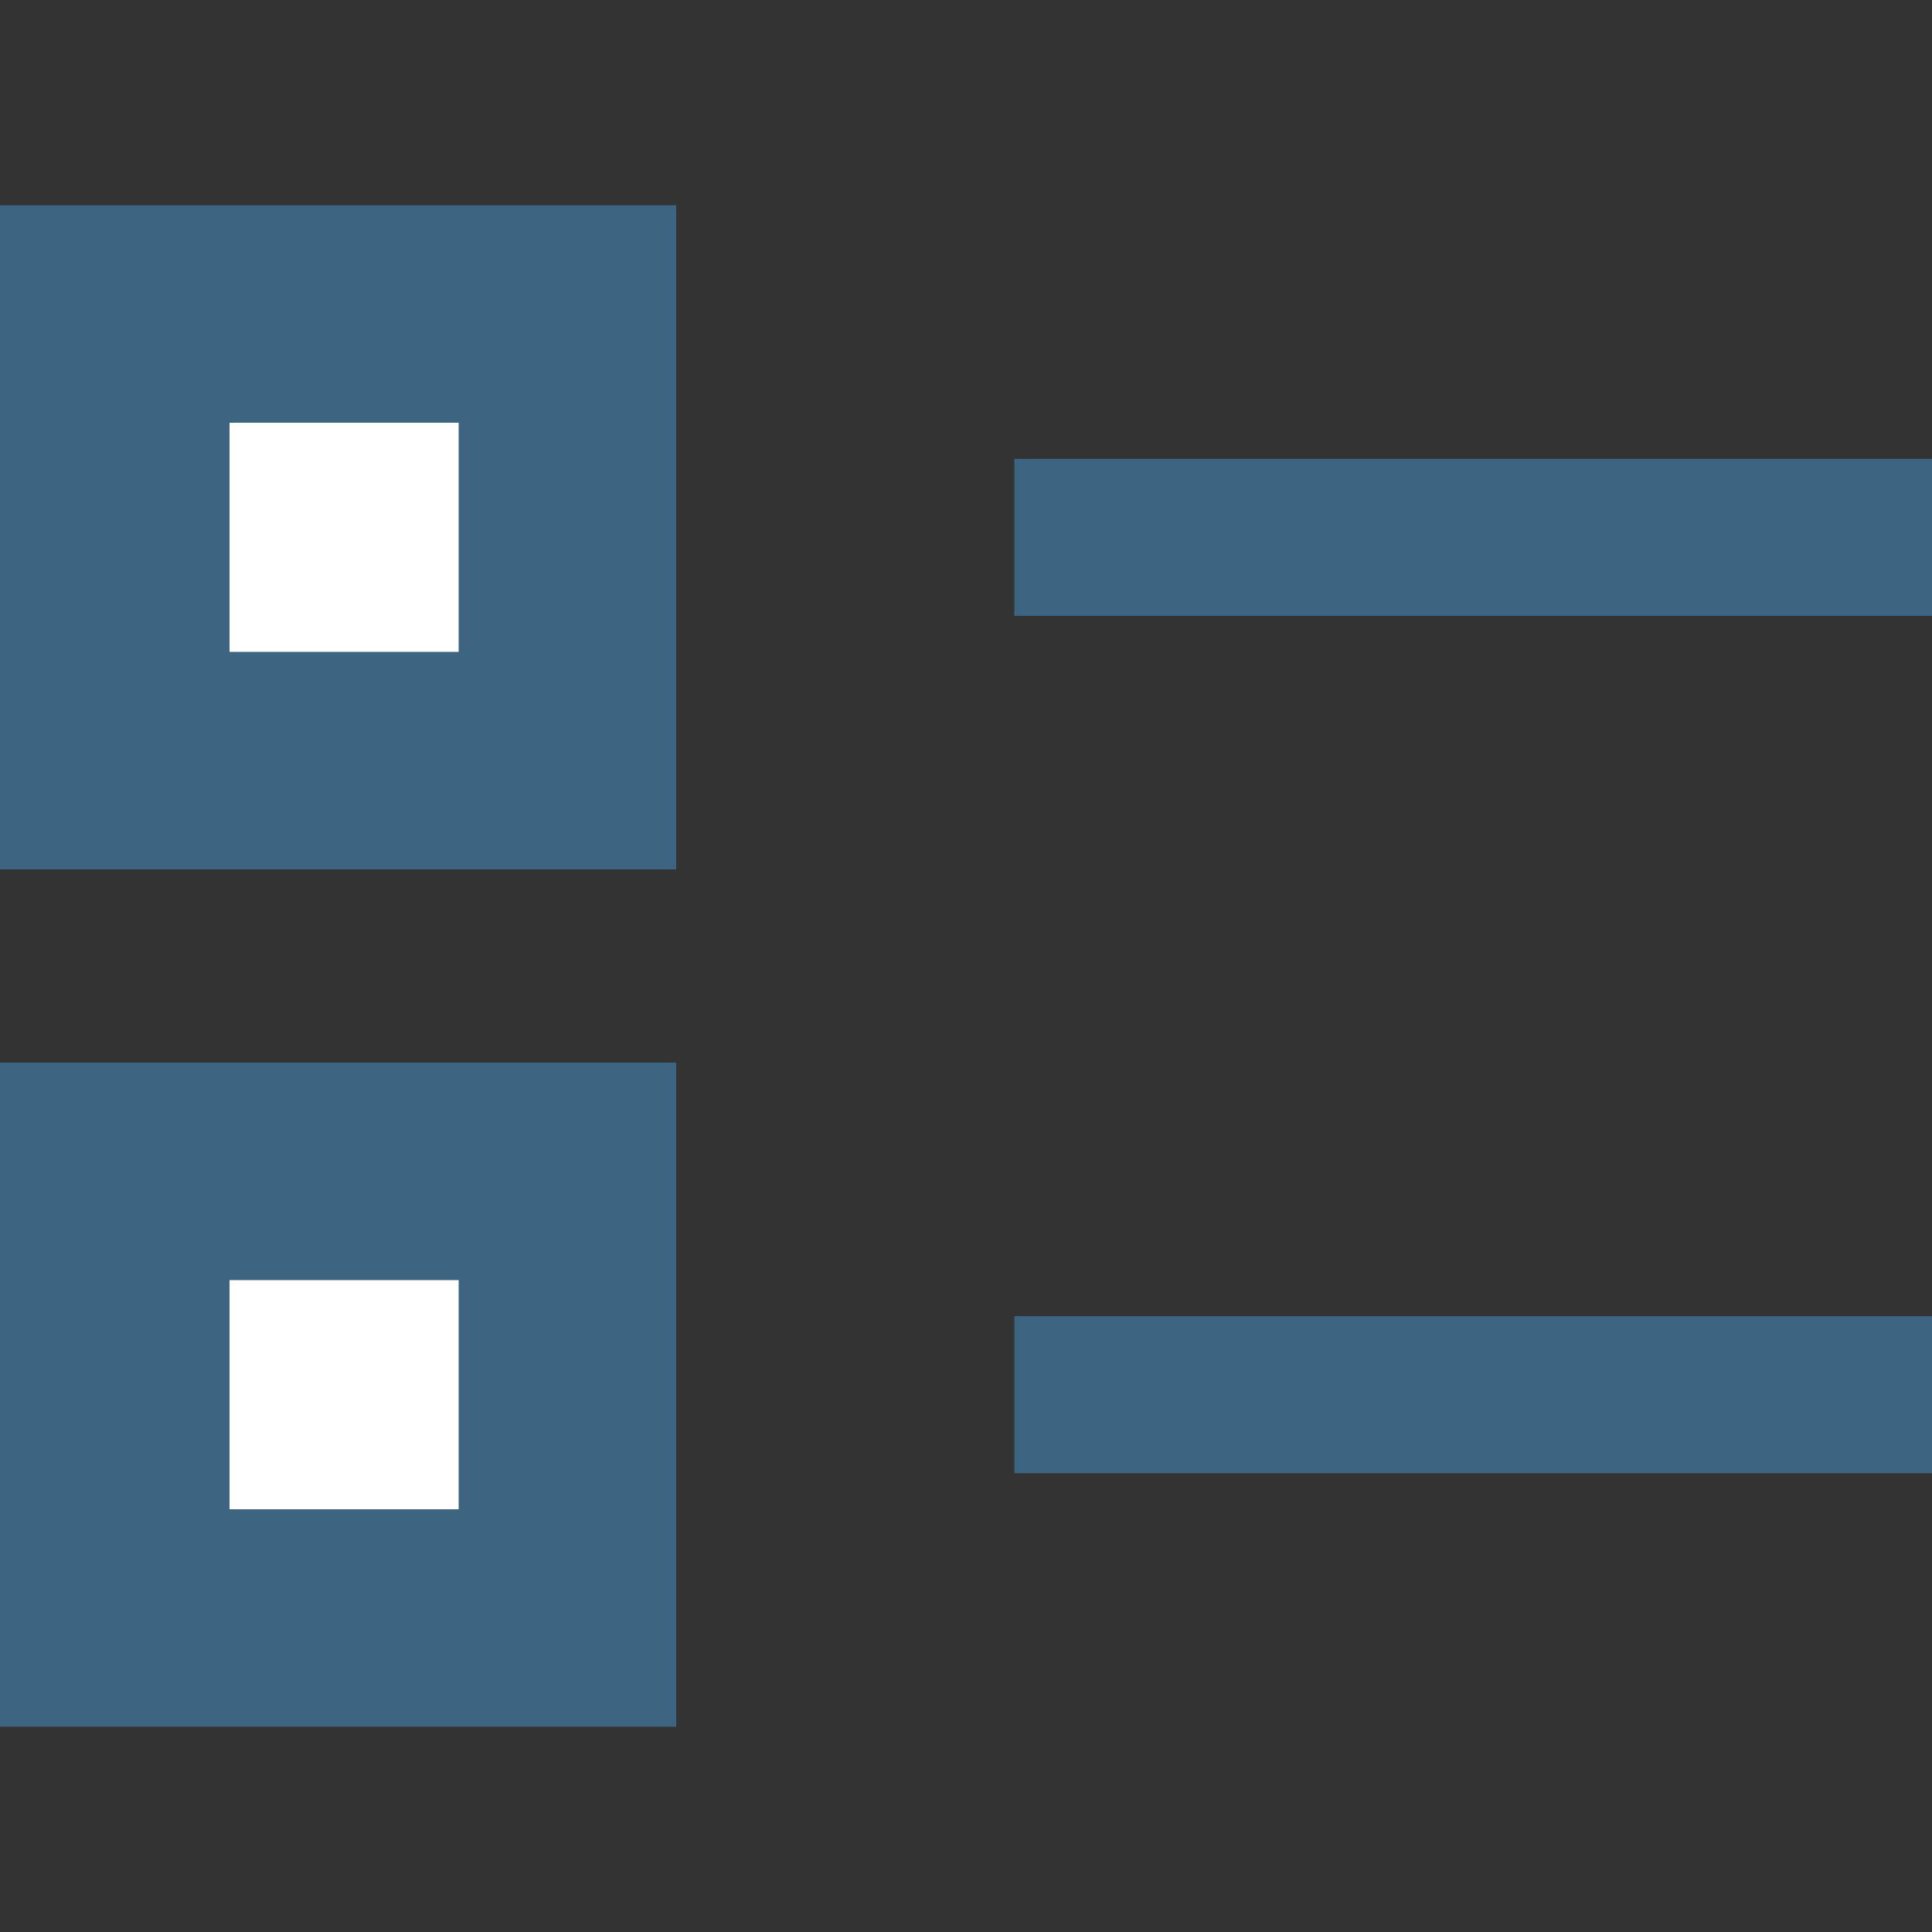 <?xml version="1.0" encoding="utf-8"?>
<!-- Generator: Adobe Illustrator 18.0.0, SVG Export Plug-In . SVG Version: 6.00 Build 0)  -->
<!DOCTYPE svg PUBLIC "-//W3C//DTD SVG 1.1//EN" "http://www.w3.org/Graphics/SVG/1.1/DTD/svg11.dtd">
<svg version="1.1" xmlns="http://www.w3.org/2000/svg" x="0px" y="0px"
     viewBox="0 0 16 16" enable-background="new 0 0 16 16" xml:space="preserve">
<rect x="0" y="0" width="16" height="16" fill="#333333" stroke="none"/>
<g id="Layer_2">
	<g id="Layer_2_1_">
		<rect fill="none" width="16" height="16"/>
	</g>
</g>
  <g id="art">
	<g>
		<rect x="1.9" y="3.5" fill="#FFFFFF" width="1.9" height="1.9"/>
    <rect x="1.9" y="10.6" fill="#FFFFFF" width="1.9" height="1.9"/>
    <polygon fill="#3D6480" points="11,3.8 8.6,3.8 8.4,3.8 8.4,5.1 8.6,5.1 11,5.1 16,5.1 16,3.8 		"/>
    <polygon fill="#3D6480" points="8.6,10.9 8.4,10.9 8.4,12.2 8.6,12.2 11,12.2 16,12.2 16,10.9 11,10.9 		"/>
    <path fill="#3D6480" d="M0,7.2h5.6V1.7H0V7.2z M1.9,3.5h1.9v1.9H1.9V3.5z"/>
    <path fill="#3D6480" d="M0,14.3h5.6V8.8H0V14.3z M1.9,10.6h1.9v1.9H1.9V10.6z"/>
	</g>
</g>
</svg>
